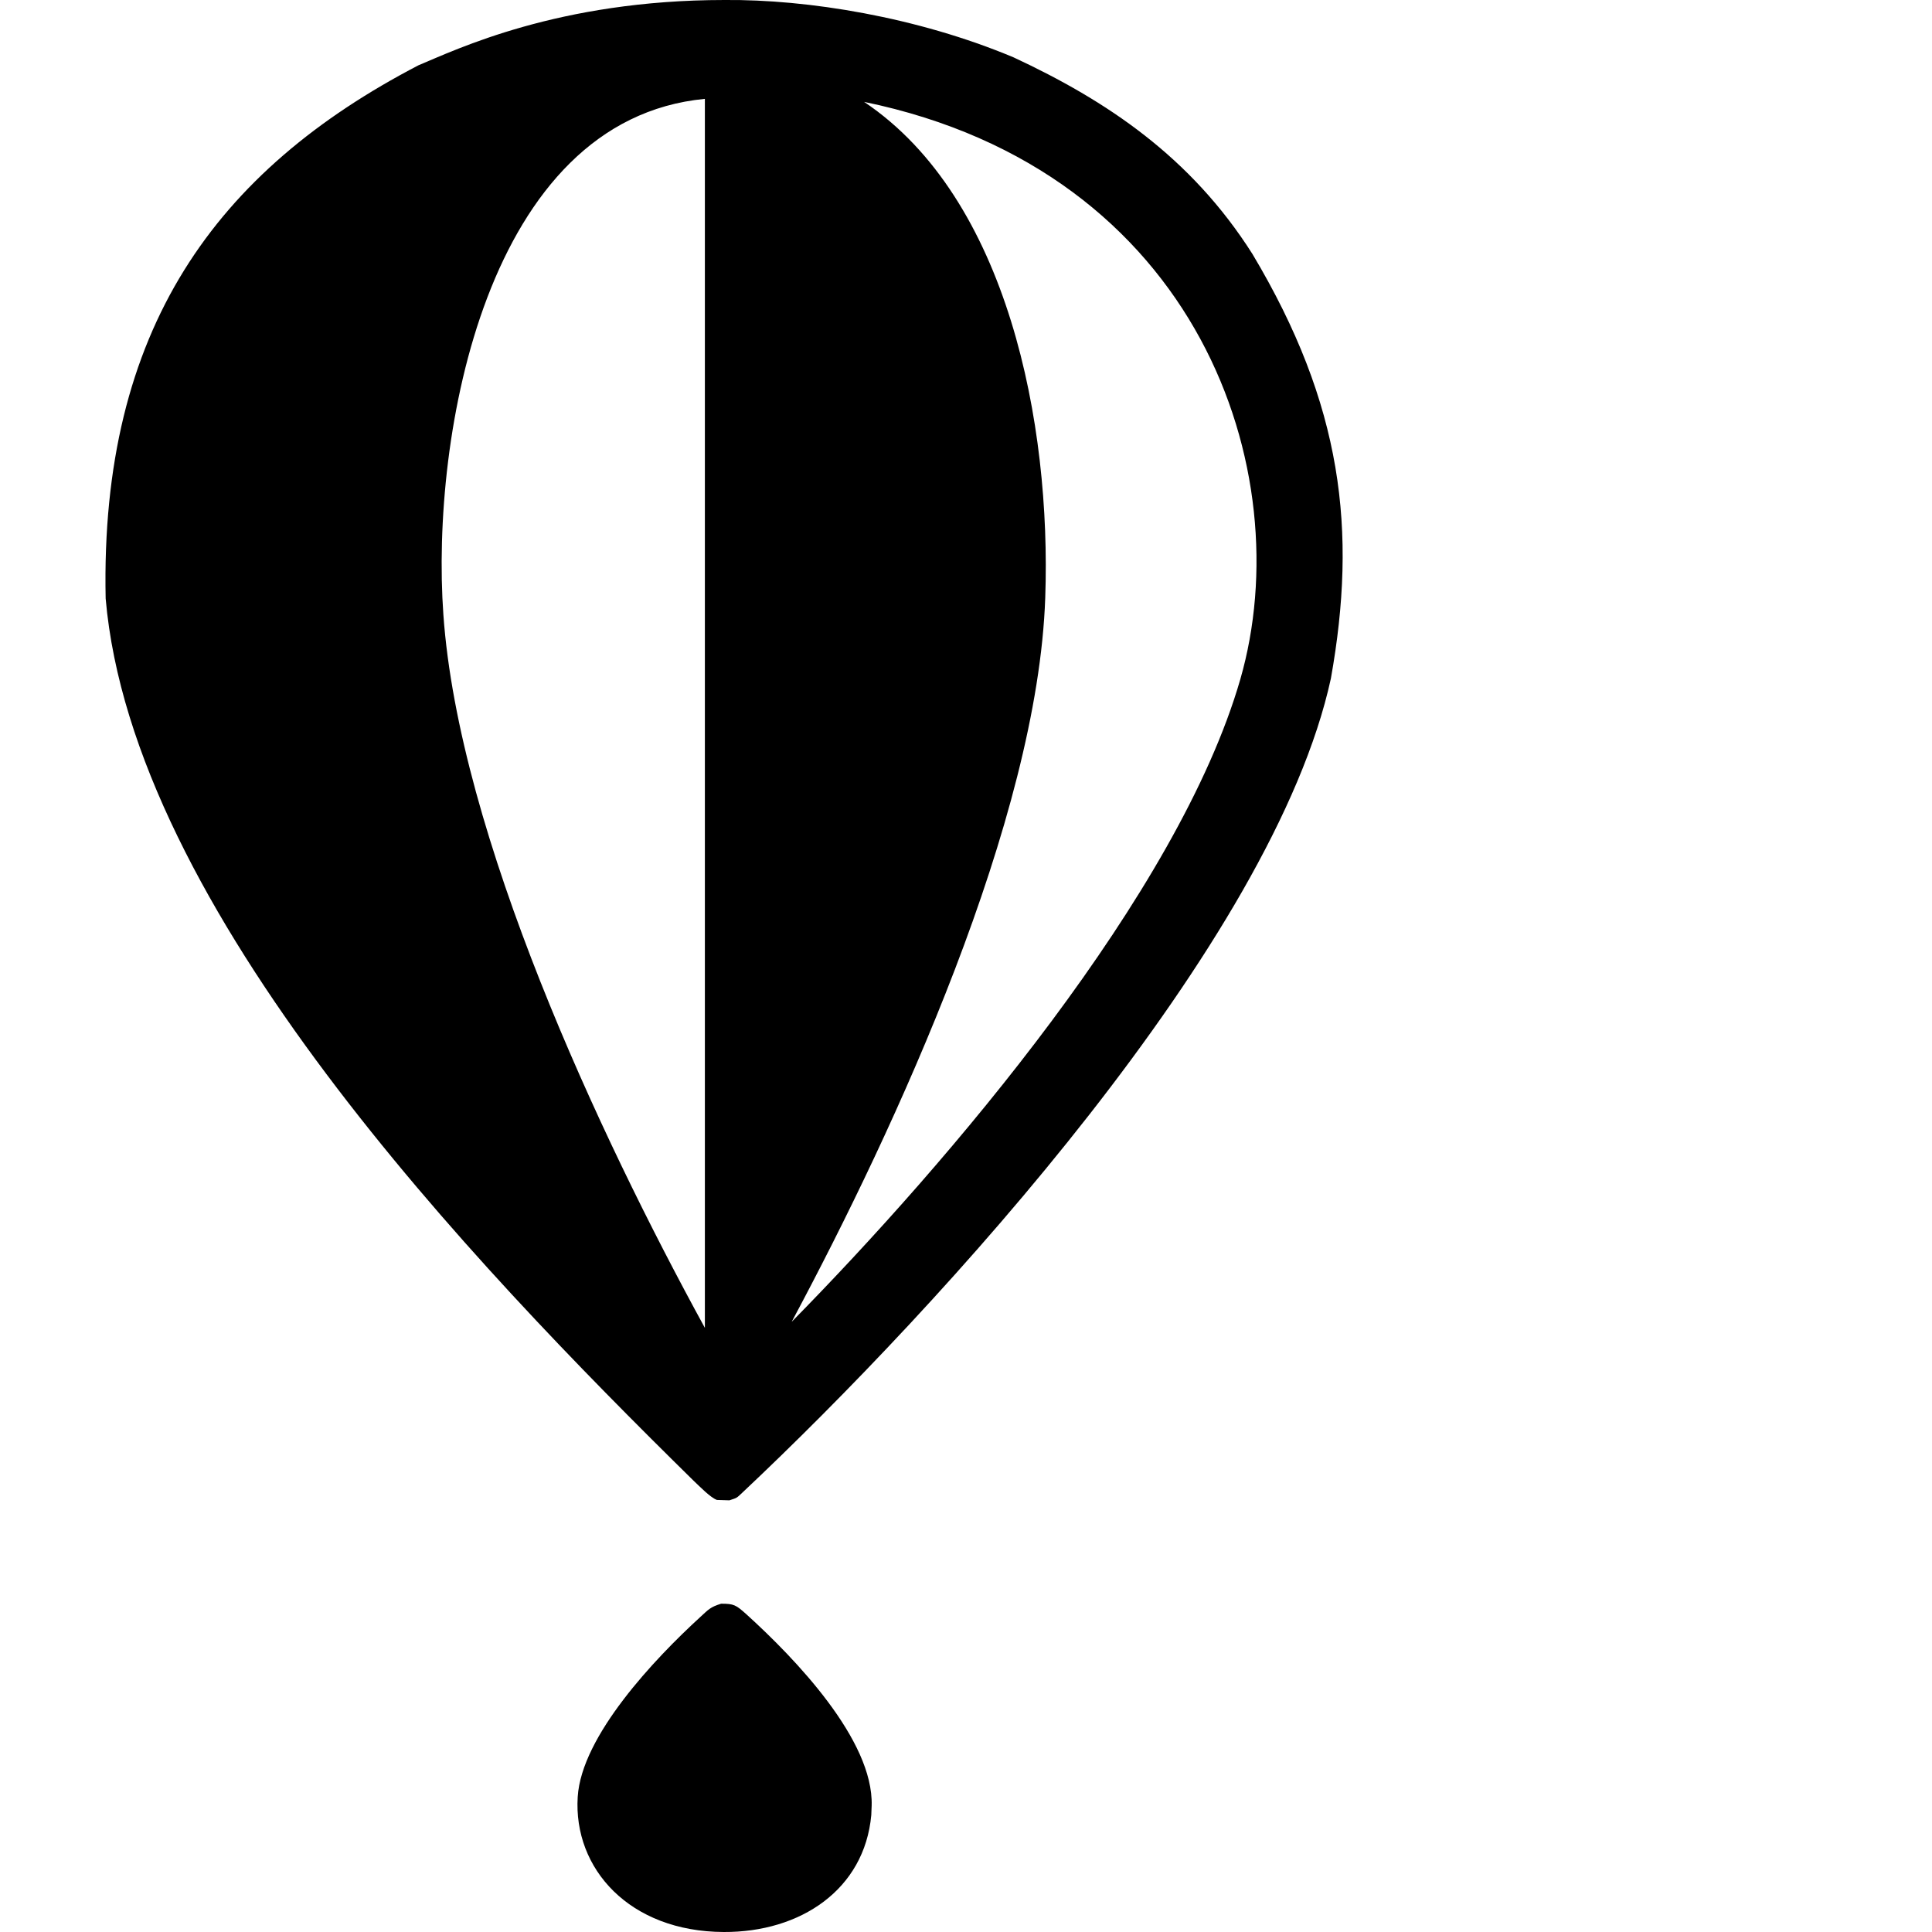 <svg xmlns="http://www.w3.org/2000/svg" version="1.1" viewBox="0 0 512 512" fill="currentColor"><path fill="currentColor" d="M197.8 427.8c12.9 11.7 33.7 33.3 33.2 50.7c0 .8-.1 1.6-.1 2.5c-1.8 19.8-18.8 31.1-39.1 31c-25-.1-39.9-16.8-38.7-35.8c1-16.2 20.5-36.7 32.4-47.6c2.3-2.1 2.7-2.7 5.6-3.6c3.4 0 3.9.3 6.7 2.8M331.9 67.3c-16.3-25.7-38.6-40.6-63.3-52.1C243.1 4.5 214-.2 192 0c-44.1 0-71.2 13.2-81.1 17.3C57.3 45.2 26.5 87.2 28 158.6c7.1 82.2 97 176 155.8 233.8c1.7 1.6 4.5 4.5 6.2 5.1l3.3.1c2.1-.7 1.8-.5 3.5-2.1c52.3-49.2 140.7-145.8 155.9-215.7c7-39.2 3.1-72.5-20.8-112.5M186.8 351.9c-28-51.1-65.2-130.7-69.3-189c-3.4-47.5 11.4-131.2 69.3-136.7zM328.7 180c-16.4 56.8-77.3 128-118.9 170.3C237.6 298.4 275 217 277 158.4c1.6-45.9-9.8-105.8-48-131.4c88.8 18.3 115.5 98.1 99.7 153"/></svg>